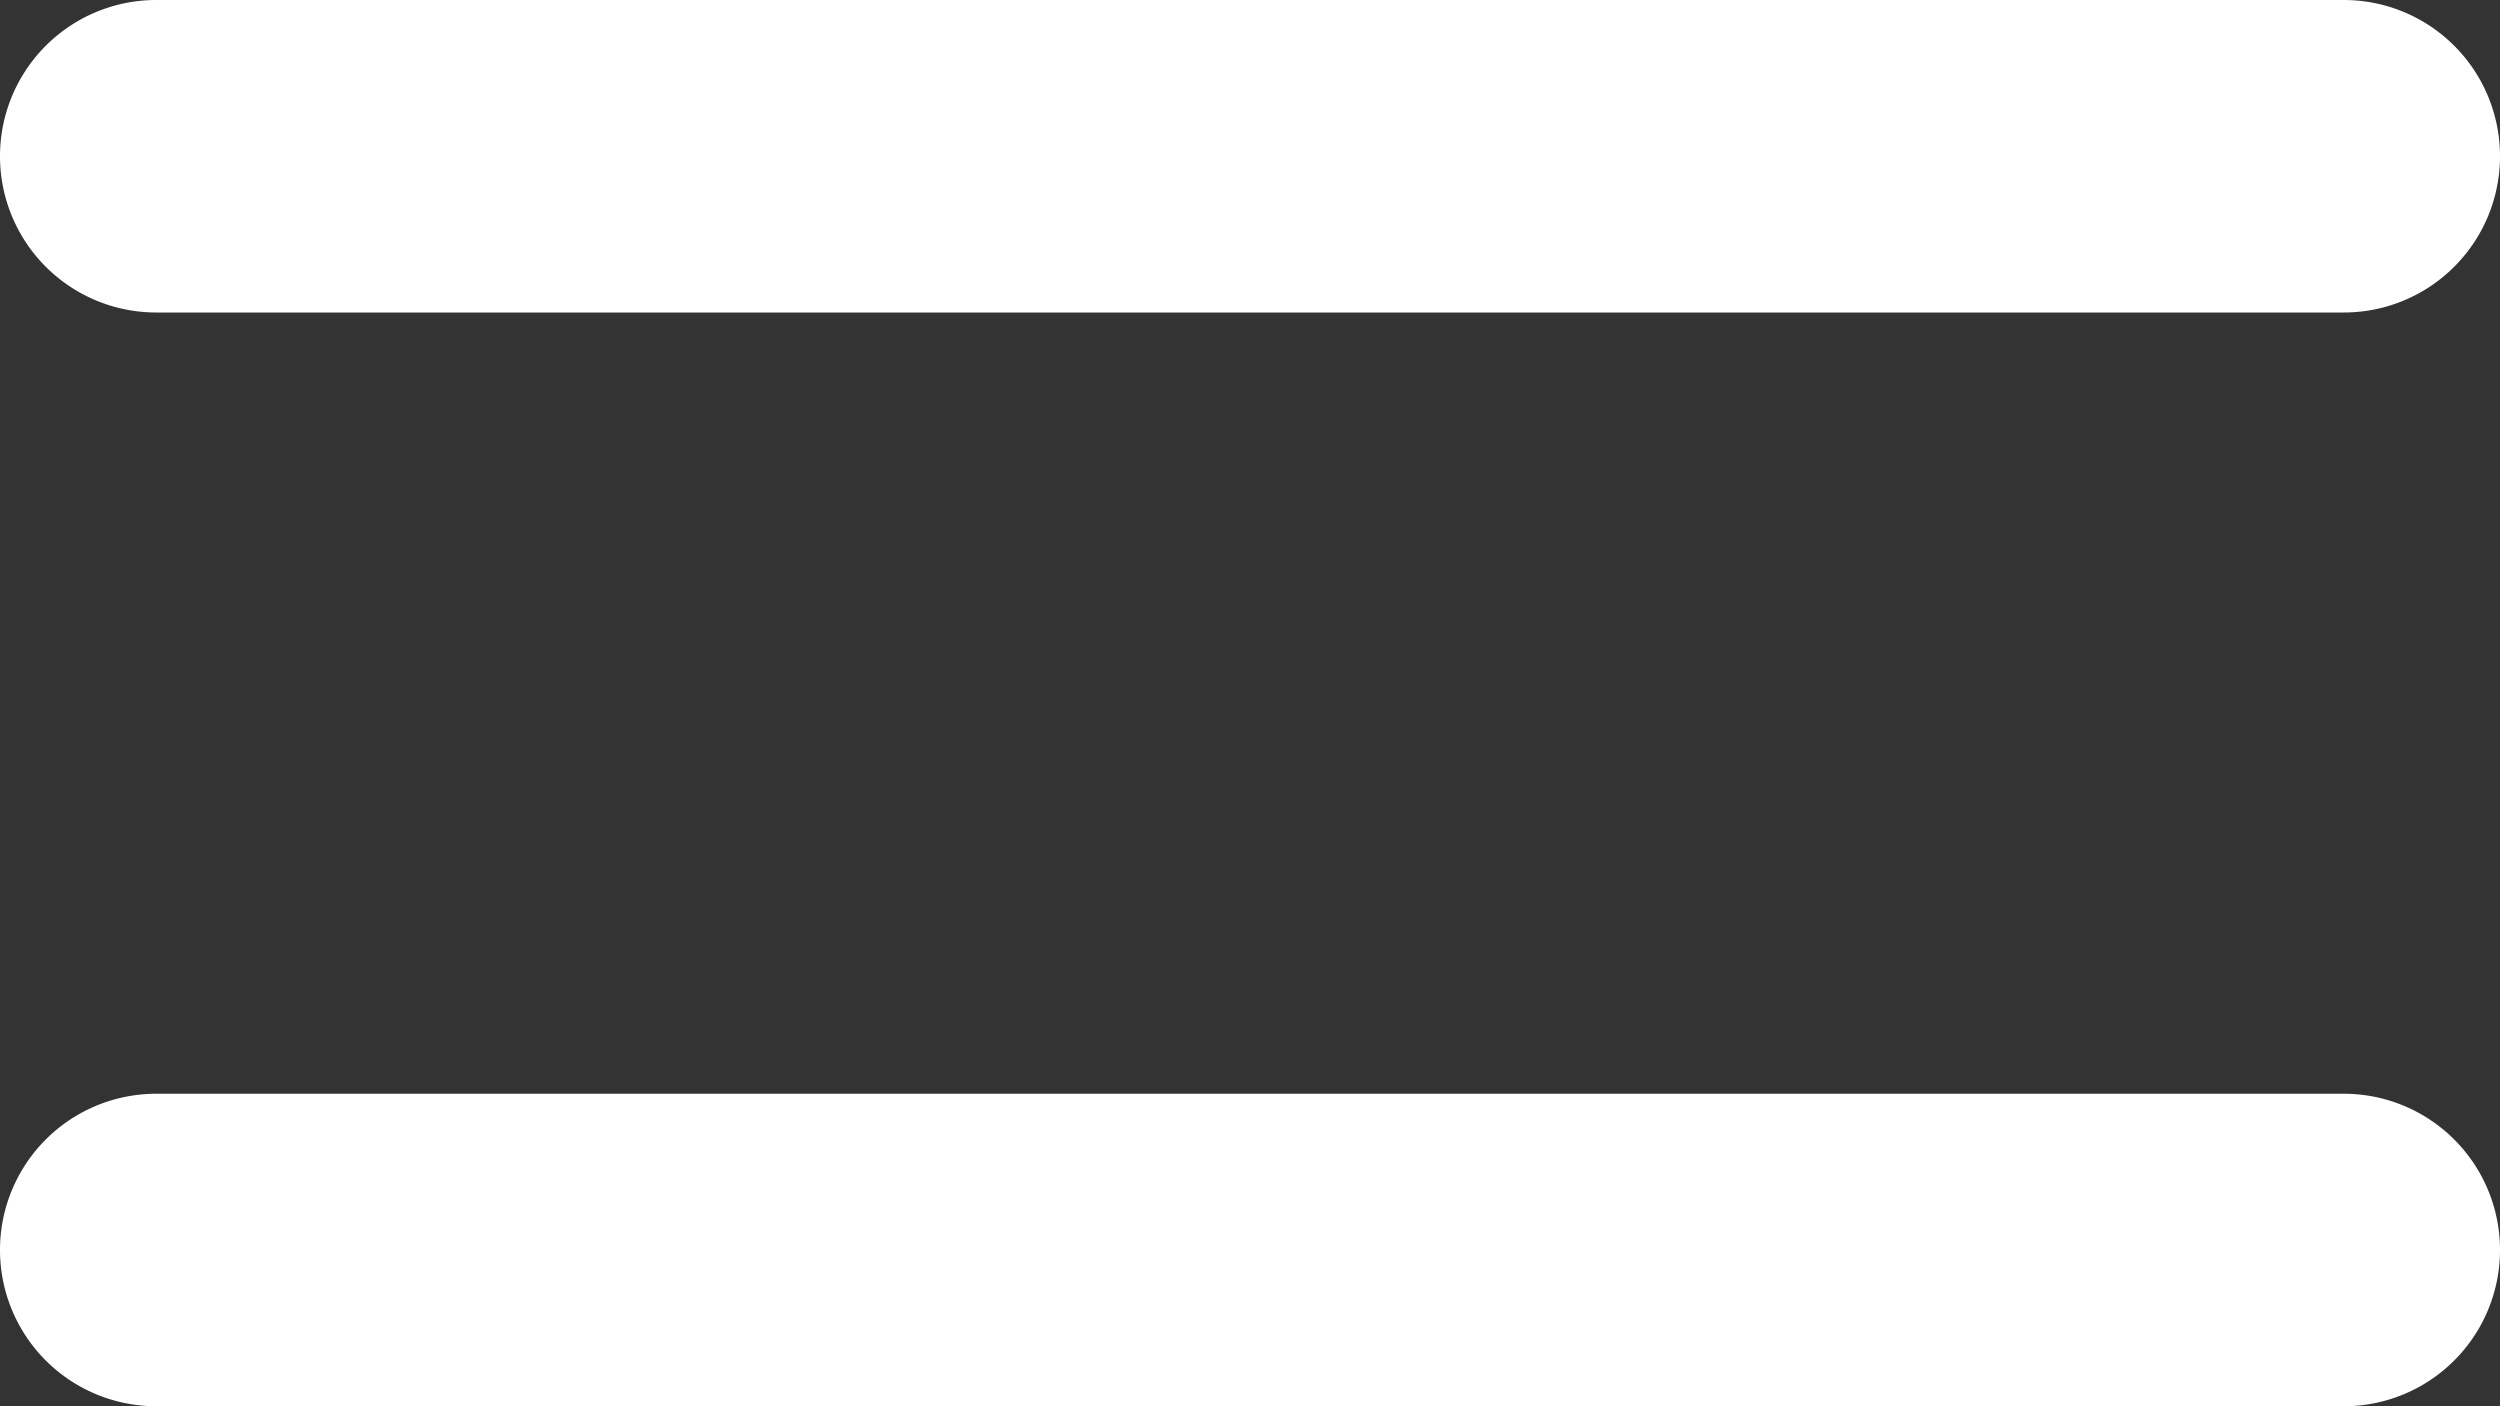<svg xmlns="http://www.w3.org/2000/svg" xmlns:xlink="http://www.w3.org/1999/xlink" width="16" height="9" viewBox="0 0 16 9"><rect x="0" y="0" width="16" height="9" fill="#333333" stroke="none"/><defs><clipPath id="a"><path d="M15,2H1A1,1,0,0,1,1,0H15a1,1,0,0,1,0,2" fill="#fff"/></clipPath></defs><path d="M15,2H1A1,1,0,0,1,1,0H15a1,1,0,0,1,0,2" fill="#fff"/><g transform="translate(0 7)"><path d="M15,2H1A1,1,0,0,1,1,0H15a1,1,0,0,1,0,2" fill="#fff"/></g></svg>